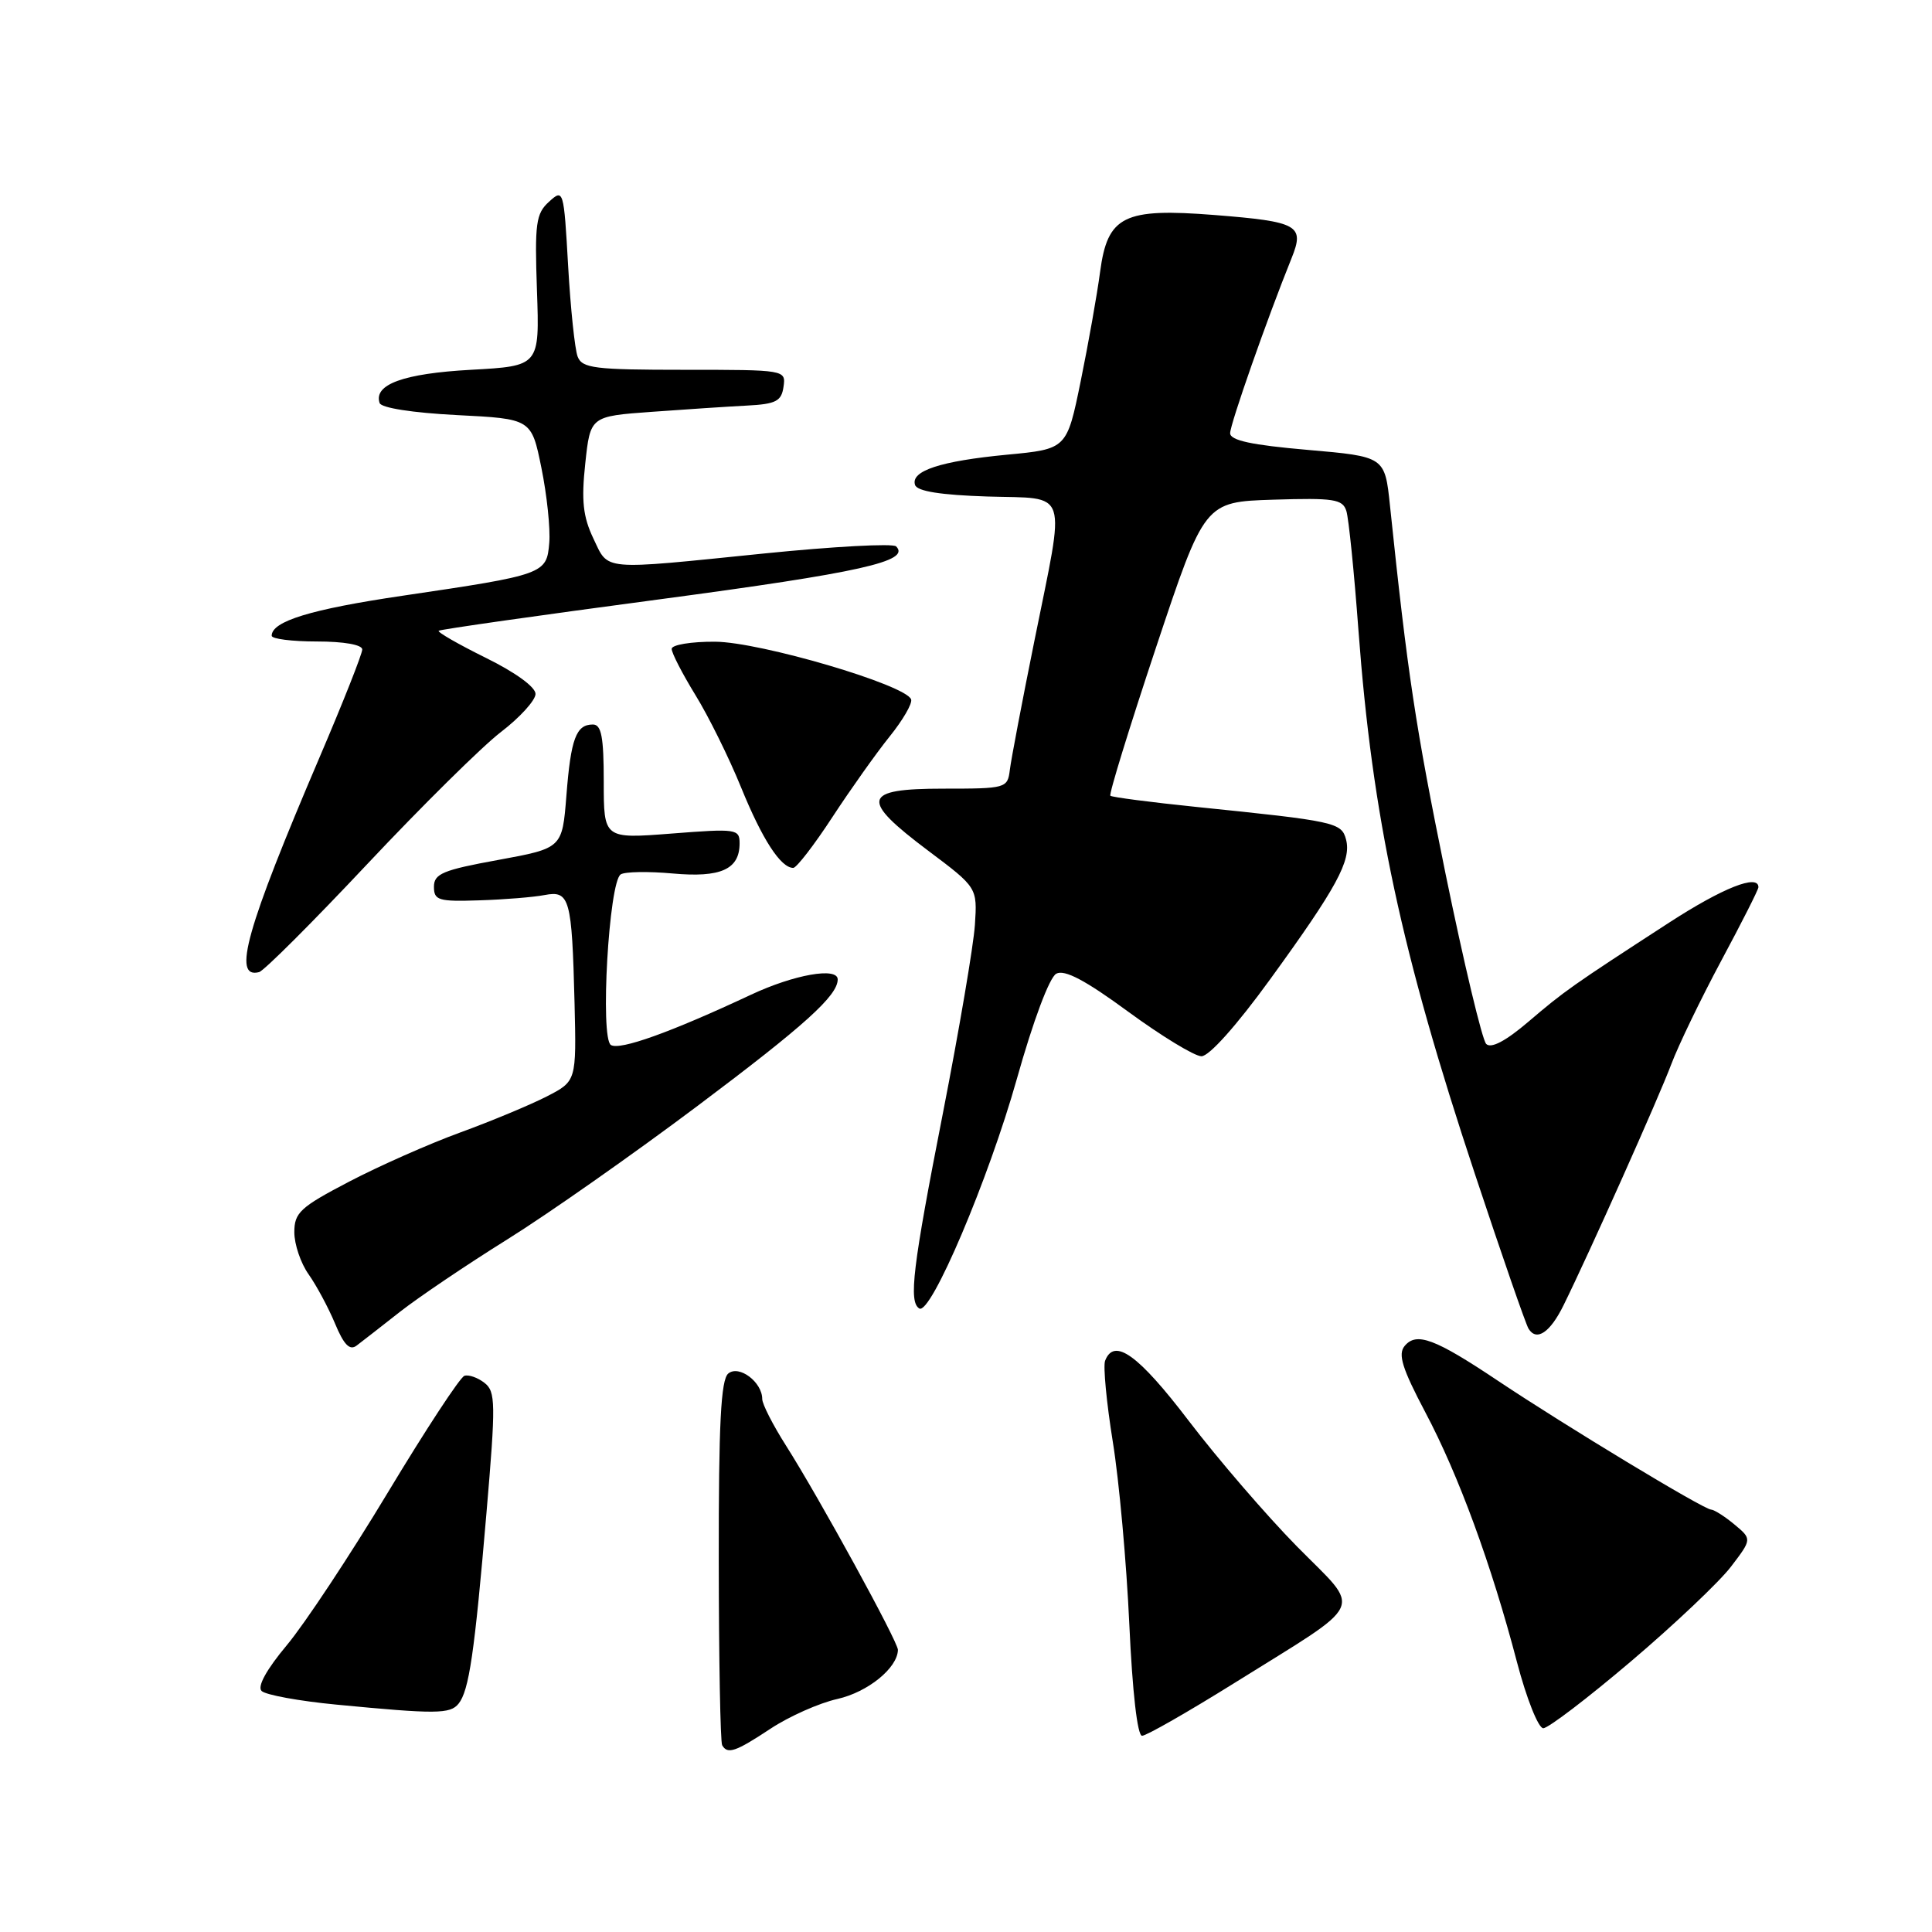 <?xml version="1.0" encoding="UTF-8" standalone="no"?>
<!DOCTYPE svg PUBLIC "-//W3C//DTD SVG 1.1//EN" "http://www.w3.org/Graphics/SVG/1.1/DTD/svg11.dtd" >
<svg xmlns="http://www.w3.org/2000/svg" xmlns:xlink="http://www.w3.org/1999/xlink" version="1.1" viewBox="0 0 256 256">
 <g >
 <path fill="currentColor"
d=" M 102.10 229.06 C 104.55 227.44 108.54 225.66 110.97 225.12 C 114.99 224.21 118.92 221.03 118.98 218.62 C 119.00 217.56 108.55 198.48 104.15 191.55 C 102.42 188.83 101.00 186.05 101.00 185.38 C 101.00 183.13 97.92 180.82 96.50 182.00 C 95.52 182.82 95.22 188.64 95.24 206.78 C 95.25 219.83 95.45 230.84 95.69 231.25 C 96.40 232.49 97.46 232.13 102.10 229.06 Z  M 163.56 223.01 C 181.33 211.91 180.51 213.70 171.86 204.92 C 167.81 200.80 161.35 193.30 157.50 188.25 C 150.82 179.49 147.63 177.20 146.43 180.31 C 146.16 181.03 146.62 185.86 147.45 191.03 C 148.29 196.20 149.27 207.09 149.64 215.22 C 150.05 224.20 150.71 230.00 151.33 230.00 C 151.89 230.00 157.40 226.85 163.56 223.01 Z  M 216.11 220.14 C 221.85 215.27 227.80 209.63 229.35 207.61 C 232.15 203.94 232.15 203.94 229.82 202.00 C 228.55 200.94 227.15 200.05 226.73 200.03 C 225.71 199.99 207.41 188.92 198.50 182.97 C 190.11 177.36 187.69 176.46 186.12 178.35 C 185.21 179.45 185.80 181.33 188.86 187.13 C 193.27 195.45 197.63 207.34 201.01 220.25 C 202.27 225.06 203.84 229.00 204.49 229.00 C 205.15 229.00 210.38 225.01 216.11 220.14 Z  M 60.76 225.75 C 62.15 224.03 62.88 219.03 64.46 200.46 C 65.70 185.93 65.68 184.39 64.20 183.24 C 63.31 182.54 62.11 182.12 61.54 182.30 C 60.97 182.48 56.41 189.43 51.40 197.75 C 46.40 206.06 40.37 215.17 38.01 217.99 C 35.31 221.22 34.07 223.47 34.66 224.06 C 35.18 224.58 39.64 225.40 44.56 225.87 C 57.76 227.14 59.65 227.13 60.76 225.75 Z  M 53.00 173.82 C 55.48 171.88 61.86 167.57 67.20 164.24 C 72.53 160.92 83.89 152.95 92.44 146.53 C 106.63 135.88 111.00 131.93 111.00 129.78 C 111.00 128.11 105.22 129.13 99.50 131.81 C 88.85 136.80 82.14 139.20 80.95 138.47 C 79.49 137.57 80.68 116.83 82.25 115.86 C 82.81 115.50 85.90 115.45 89.12 115.74 C 95.50 116.32 98.00 115.20 98.00 111.75 C 98.00 109.84 97.58 109.78 89.00 110.45 C 80.00 111.15 80.00 111.15 80.00 103.58 C 80.00 97.65 79.69 96.00 78.56 96.00 C 76.34 96.00 75.64 97.87 75.05 105.43 C 74.50 112.39 74.50 112.39 66.00 113.95 C 58.68 115.28 57.50 115.78 57.50 117.50 C 57.50 119.30 58.10 119.48 63.50 119.30 C 66.80 119.20 70.69 118.88 72.15 118.60 C 75.49 117.96 75.78 119.02 76.13 132.88 C 76.38 143.26 76.38 143.26 72.44 145.29 C 70.27 146.40 65.12 148.55 60.98 150.06 C 56.84 151.57 50.21 154.51 46.23 156.59 C 39.78 159.96 39.00 160.68 39.00 163.28 C 39.00 164.88 39.85 167.39 40.89 168.85 C 41.92 170.31 43.50 173.24 44.39 175.37 C 45.56 178.19 46.34 178.99 47.25 178.30 C 47.94 177.78 50.52 175.77 53.00 173.82 Z  M 207.19 172.93 C 210.58 166.06 219.82 145.39 221.46 141.00 C 222.39 138.53 225.36 132.37 228.07 127.31 C 230.78 122.26 233.00 117.88 233.00 117.56 C 233.00 115.77 228.26 117.65 221.17 122.25 C 208.22 130.65 207.31 131.30 202.49 135.41 C 199.51 137.95 197.57 138.97 196.93 138.33 C 196.40 137.80 193.97 127.62 191.53 115.72 C 187.56 96.27 186.51 89.32 184.18 67.00 C 183.50 60.50 183.50 60.50 173.25 59.61 C 165.86 58.97 163.00 58.36 163.00 57.40 C 163.00 56.20 167.90 42.23 171.14 34.21 C 172.90 29.85 172.04 29.37 160.93 28.49 C 148.89 27.54 146.76 28.60 145.77 36.01 C 145.37 39.03 144.21 45.55 143.20 50.50 C 141.36 59.50 141.36 59.50 133.43 60.25 C 124.62 61.09 120.63 62.40 121.25 64.26 C 121.53 65.10 124.66 65.59 130.83 65.79 C 141.77 66.13 141.20 64.39 137.06 84.93 C 135.44 92.94 133.98 100.62 133.81 102.00 C 133.51 104.45 133.32 104.50 125.00 104.50 C 114.22 104.50 113.89 105.89 123.00 112.73 C 129.50 117.61 129.50 117.61 129.18 122.55 C 129.00 125.27 127.09 136.50 124.94 147.50 C 120.93 167.94 120.38 172.50 121.81 173.38 C 123.32 174.32 131.00 156.24 134.73 142.99 C 136.90 135.26 139.06 129.50 139.96 129.02 C 141.06 128.43 143.82 129.89 149.50 134.06 C 153.90 137.28 158.26 139.94 159.19 139.96 C 160.20 139.98 163.85 135.90 168.31 129.75 C 177.13 117.60 179.08 114.01 178.36 111.25 C 177.76 108.98 176.99 108.81 158.50 106.92 C 152.45 106.30 147.33 105.63 147.13 105.44 C 146.92 105.24 149.65 96.40 153.18 85.79 C 159.61 66.50 159.61 66.50 168.73 66.21 C 176.75 65.96 177.91 66.14 178.40 67.71 C 178.71 68.70 179.43 75.80 180.00 83.50 C 181.85 108.31 185.68 126.19 195.45 155.61 C 198.99 166.28 202.18 175.49 202.54 176.06 C 203.60 177.78 205.40 176.58 207.19 172.93 Z  M 48.66 114.50 C 55.90 106.80 63.87 98.92 66.37 97.00 C 68.88 95.08 70.94 92.81 70.96 91.96 C 70.98 91.05 68.32 89.11 64.38 87.17 C 60.74 85.37 57.93 83.76 58.13 83.58 C 58.33 83.40 71.48 81.53 87.35 79.42 C 114.05 75.86 120.71 74.37 118.74 72.40 C 118.32 71.98 110.44 72.41 101.24 73.34 C 79.41 75.56 80.69 75.67 78.62 71.34 C 77.25 68.46 77.02 66.33 77.55 61.42 C 78.22 55.16 78.22 55.16 86.36 54.57 C 90.84 54.24 96.53 53.87 99.00 53.74 C 102.82 53.54 103.55 53.16 103.82 51.25 C 104.14 49.01 104.07 49.00 90.68 49.00 C 78.78 49.00 77.14 48.80 76.54 47.25 C 76.17 46.29 75.60 40.88 75.28 35.23 C 74.71 25.13 74.66 24.99 72.75 26.73 C 71.01 28.30 70.84 29.59 71.15 38.50 C 71.50 48.50 71.50 48.50 62.40 49.00 C 53.47 49.49 49.48 50.94 50.30 53.40 C 50.51 54.05 54.67 54.70 60.54 55.00 C 70.42 55.50 70.42 55.50 71.74 62.00 C 72.47 65.58 72.94 70.05 72.78 71.93 C 72.44 76.06 72.16 76.16 53.33 78.94 C 41.19 80.73 36.00 82.32 36.00 84.24 C 36.00 84.66 38.70 85.00 42.00 85.00 C 45.56 85.00 48.00 85.43 48.00 86.06 C 48.00 86.64 45.46 93.06 42.36 100.31 C 32.62 123.10 30.75 129.75 34.33 128.81 C 34.98 128.64 41.42 122.20 48.66 114.50 Z  M 110.31 108.25 C 112.74 104.54 116.15 99.74 117.89 97.58 C 119.63 95.42 120.91 93.22 120.73 92.68 C 120.09 90.76 100.72 85.06 94.75 85.03 C 91.59 85.01 89.00 85.44 89.00 85.98 C 89.00 86.53 90.42 89.28 92.15 92.10 C 93.89 94.92 96.61 100.43 98.20 104.34 C 101.00 111.22 103.45 115.00 105.11 115.00 C 105.54 115.00 107.89 111.96 110.31 108.25 Z "/>
</g>
</svg>